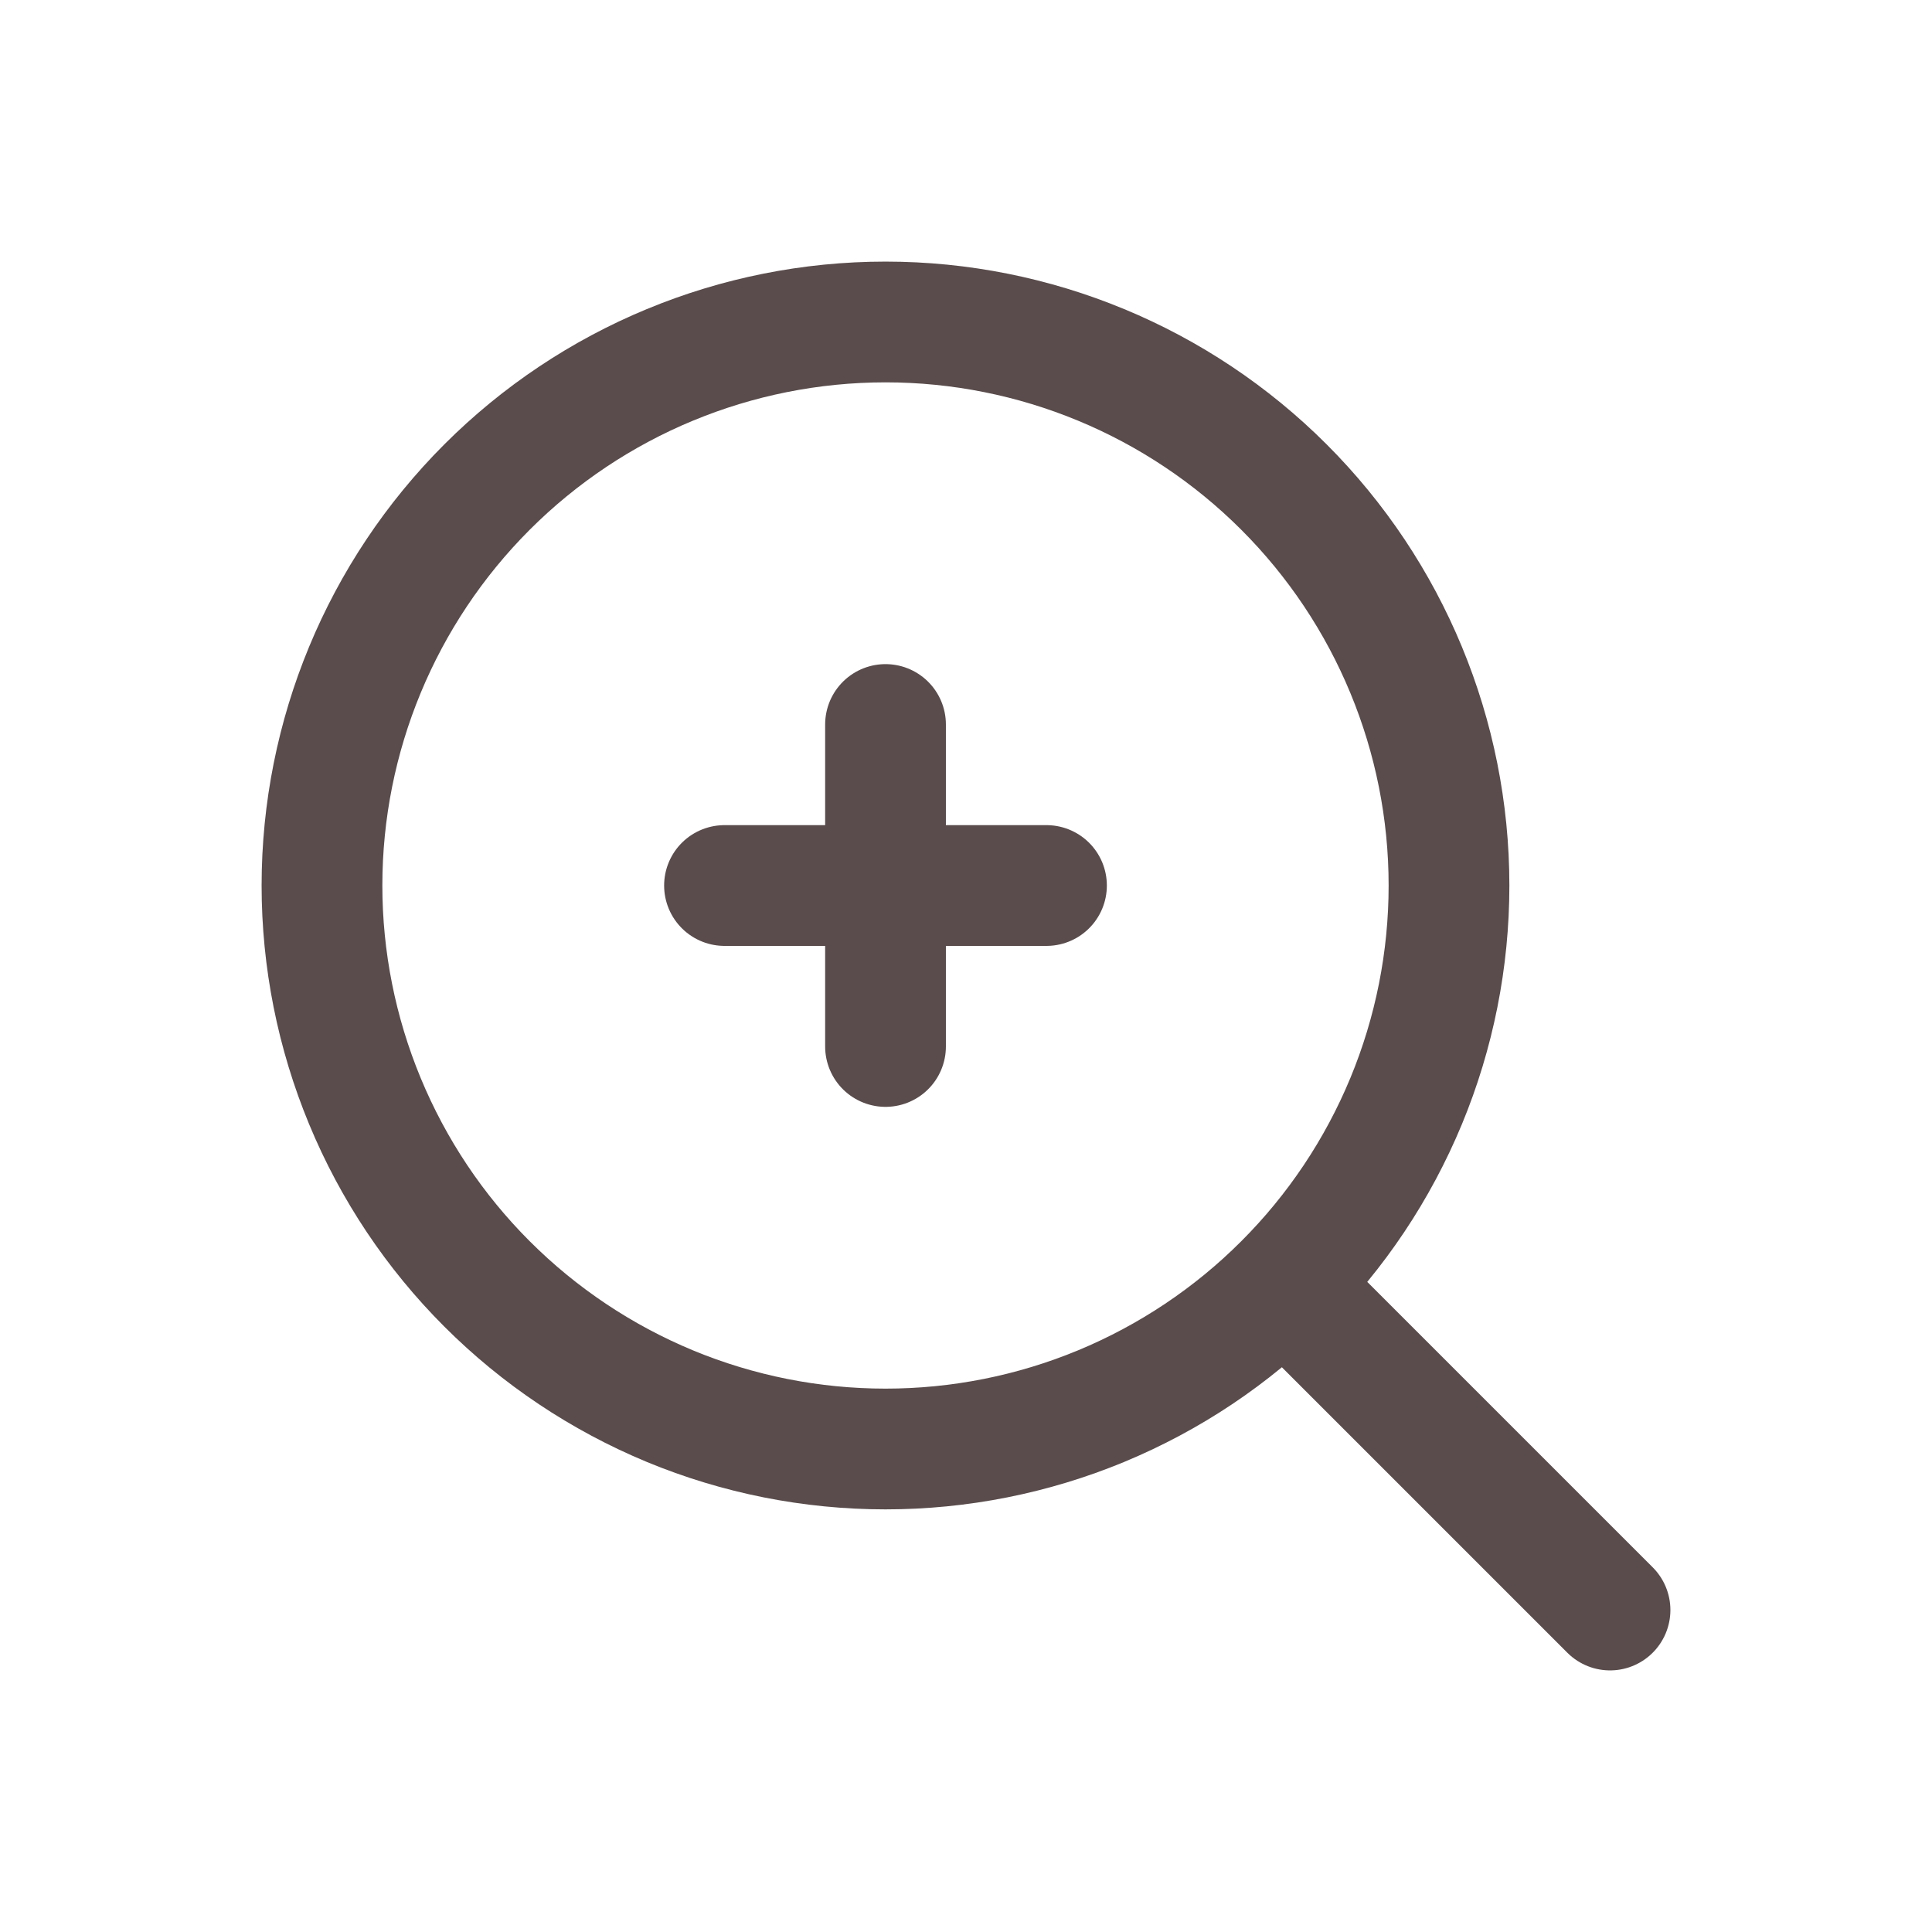 <svg width="32" height="32" viewBox="0 0 32 32" fill="none" xmlns="http://www.w3.org/2000/svg">
<path d="M12 14.667H14.667H12ZM17.333 14.667H14.667H17.333ZM14.667 14.667V12V14.667ZM14.667 14.667V17.333V14.667ZM21.333 21.333L26.667 26.667L21.333 21.333ZM5.333 14.667C5.333 15.892 5.575 17.106 6.044 18.238C6.513 19.371 7.2 20.4 8.067 21.266C8.934 22.133 9.963 22.82 11.095 23.29C12.227 23.759 13.441 24 14.667 24C15.892 24 17.106 23.759 18.238 23.29C19.371 22.82 20.4 22.133 21.266 21.266C22.133 20.4 22.82 19.371 23.29 18.238C23.759 17.106 24 15.892 24 14.667C24 12.191 23.017 9.817 21.266 8.067C19.516 6.317 17.142 5.333 14.667 5.333C12.191 5.333 9.817 6.317 8.067 8.067C6.317 9.817 5.333 12.191 5.333 14.667V14.667Z" stroke="#5A4C4C" stroke-width="2" stroke-linecap="round" stroke-linejoin="round"/>
</svg>
